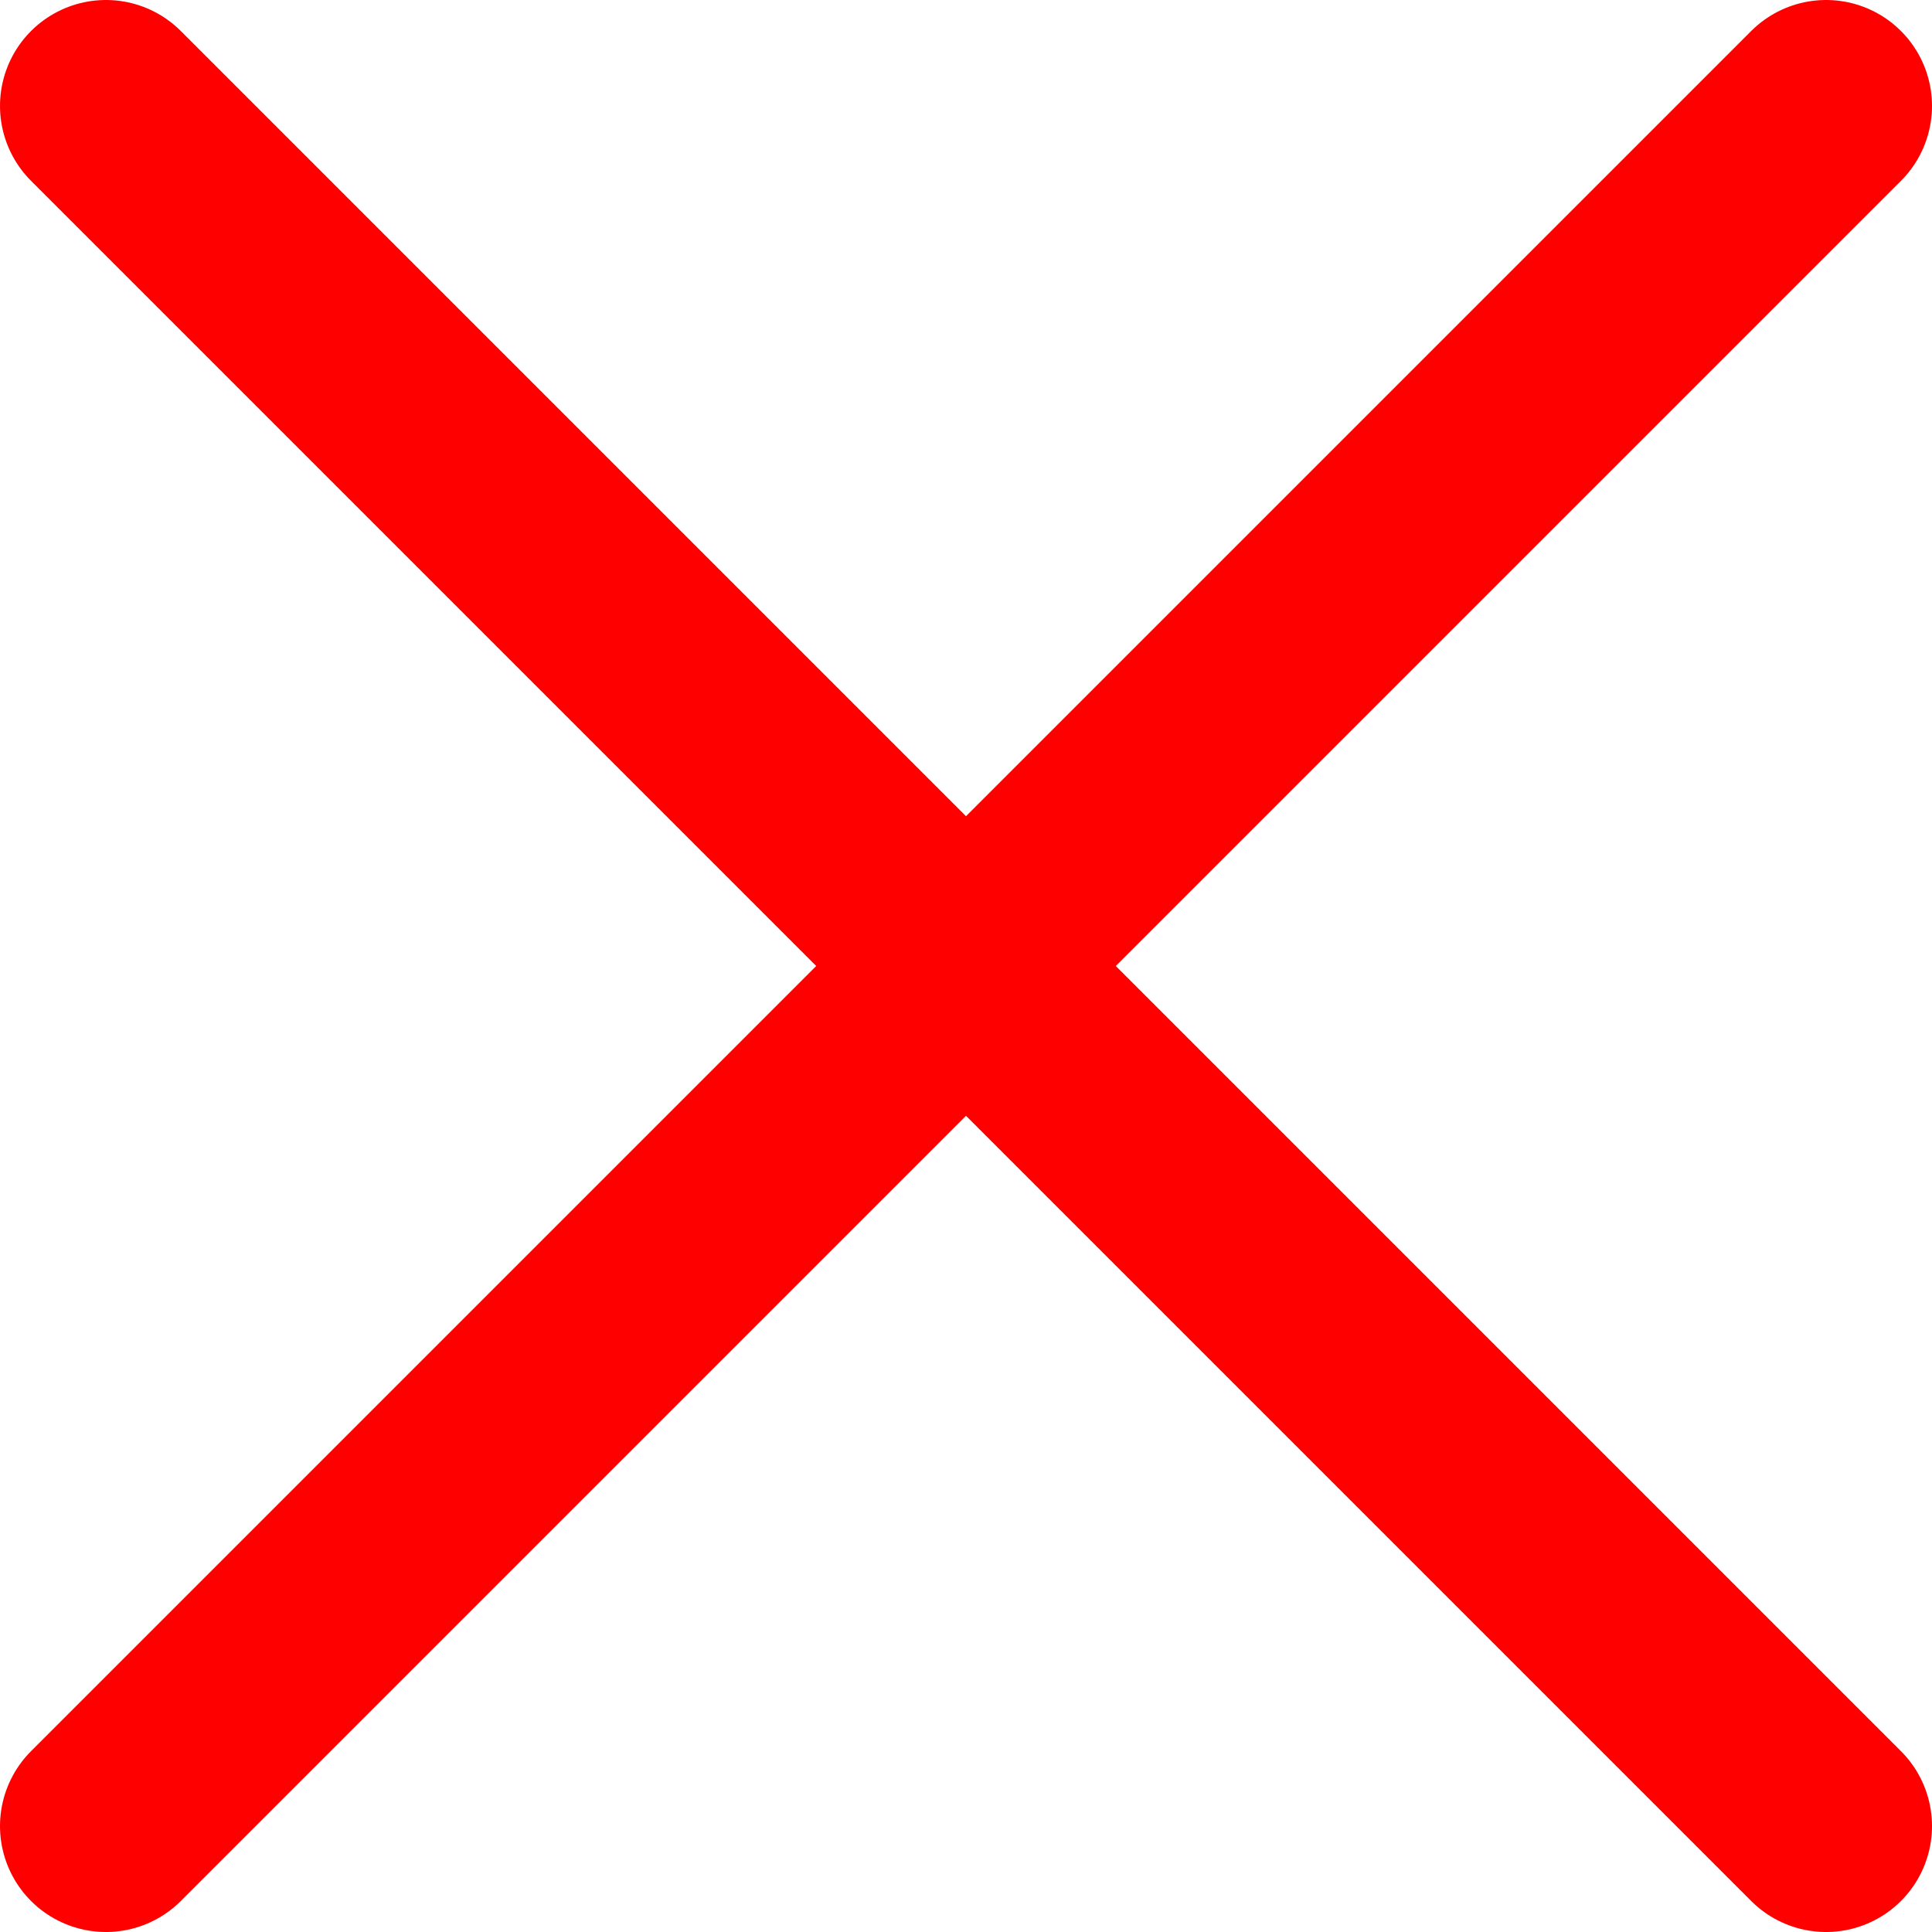 <svg xmlns="http://www.w3.org/2000/svg" viewBox="0 0 36.48 36.48"><defs><style>.cls-1{fill:none;stroke:red;stroke-linecap:round;stroke-linejoin:round;stroke-width:4px;}</style></defs><g id="Layer_2" data-name="Layer 2"><g id="Layer_1-2" data-name="Layer 1"><line id="Line_16" data-name="Line 16" class="cls-1" x1="2" y1="2" x2="34.48" y2="34.48"/><line id="Line_17" data-name="Line 17" class="cls-1" x1="2" y1="34.48" x2="34.48" y2="2"/></g></g></svg>